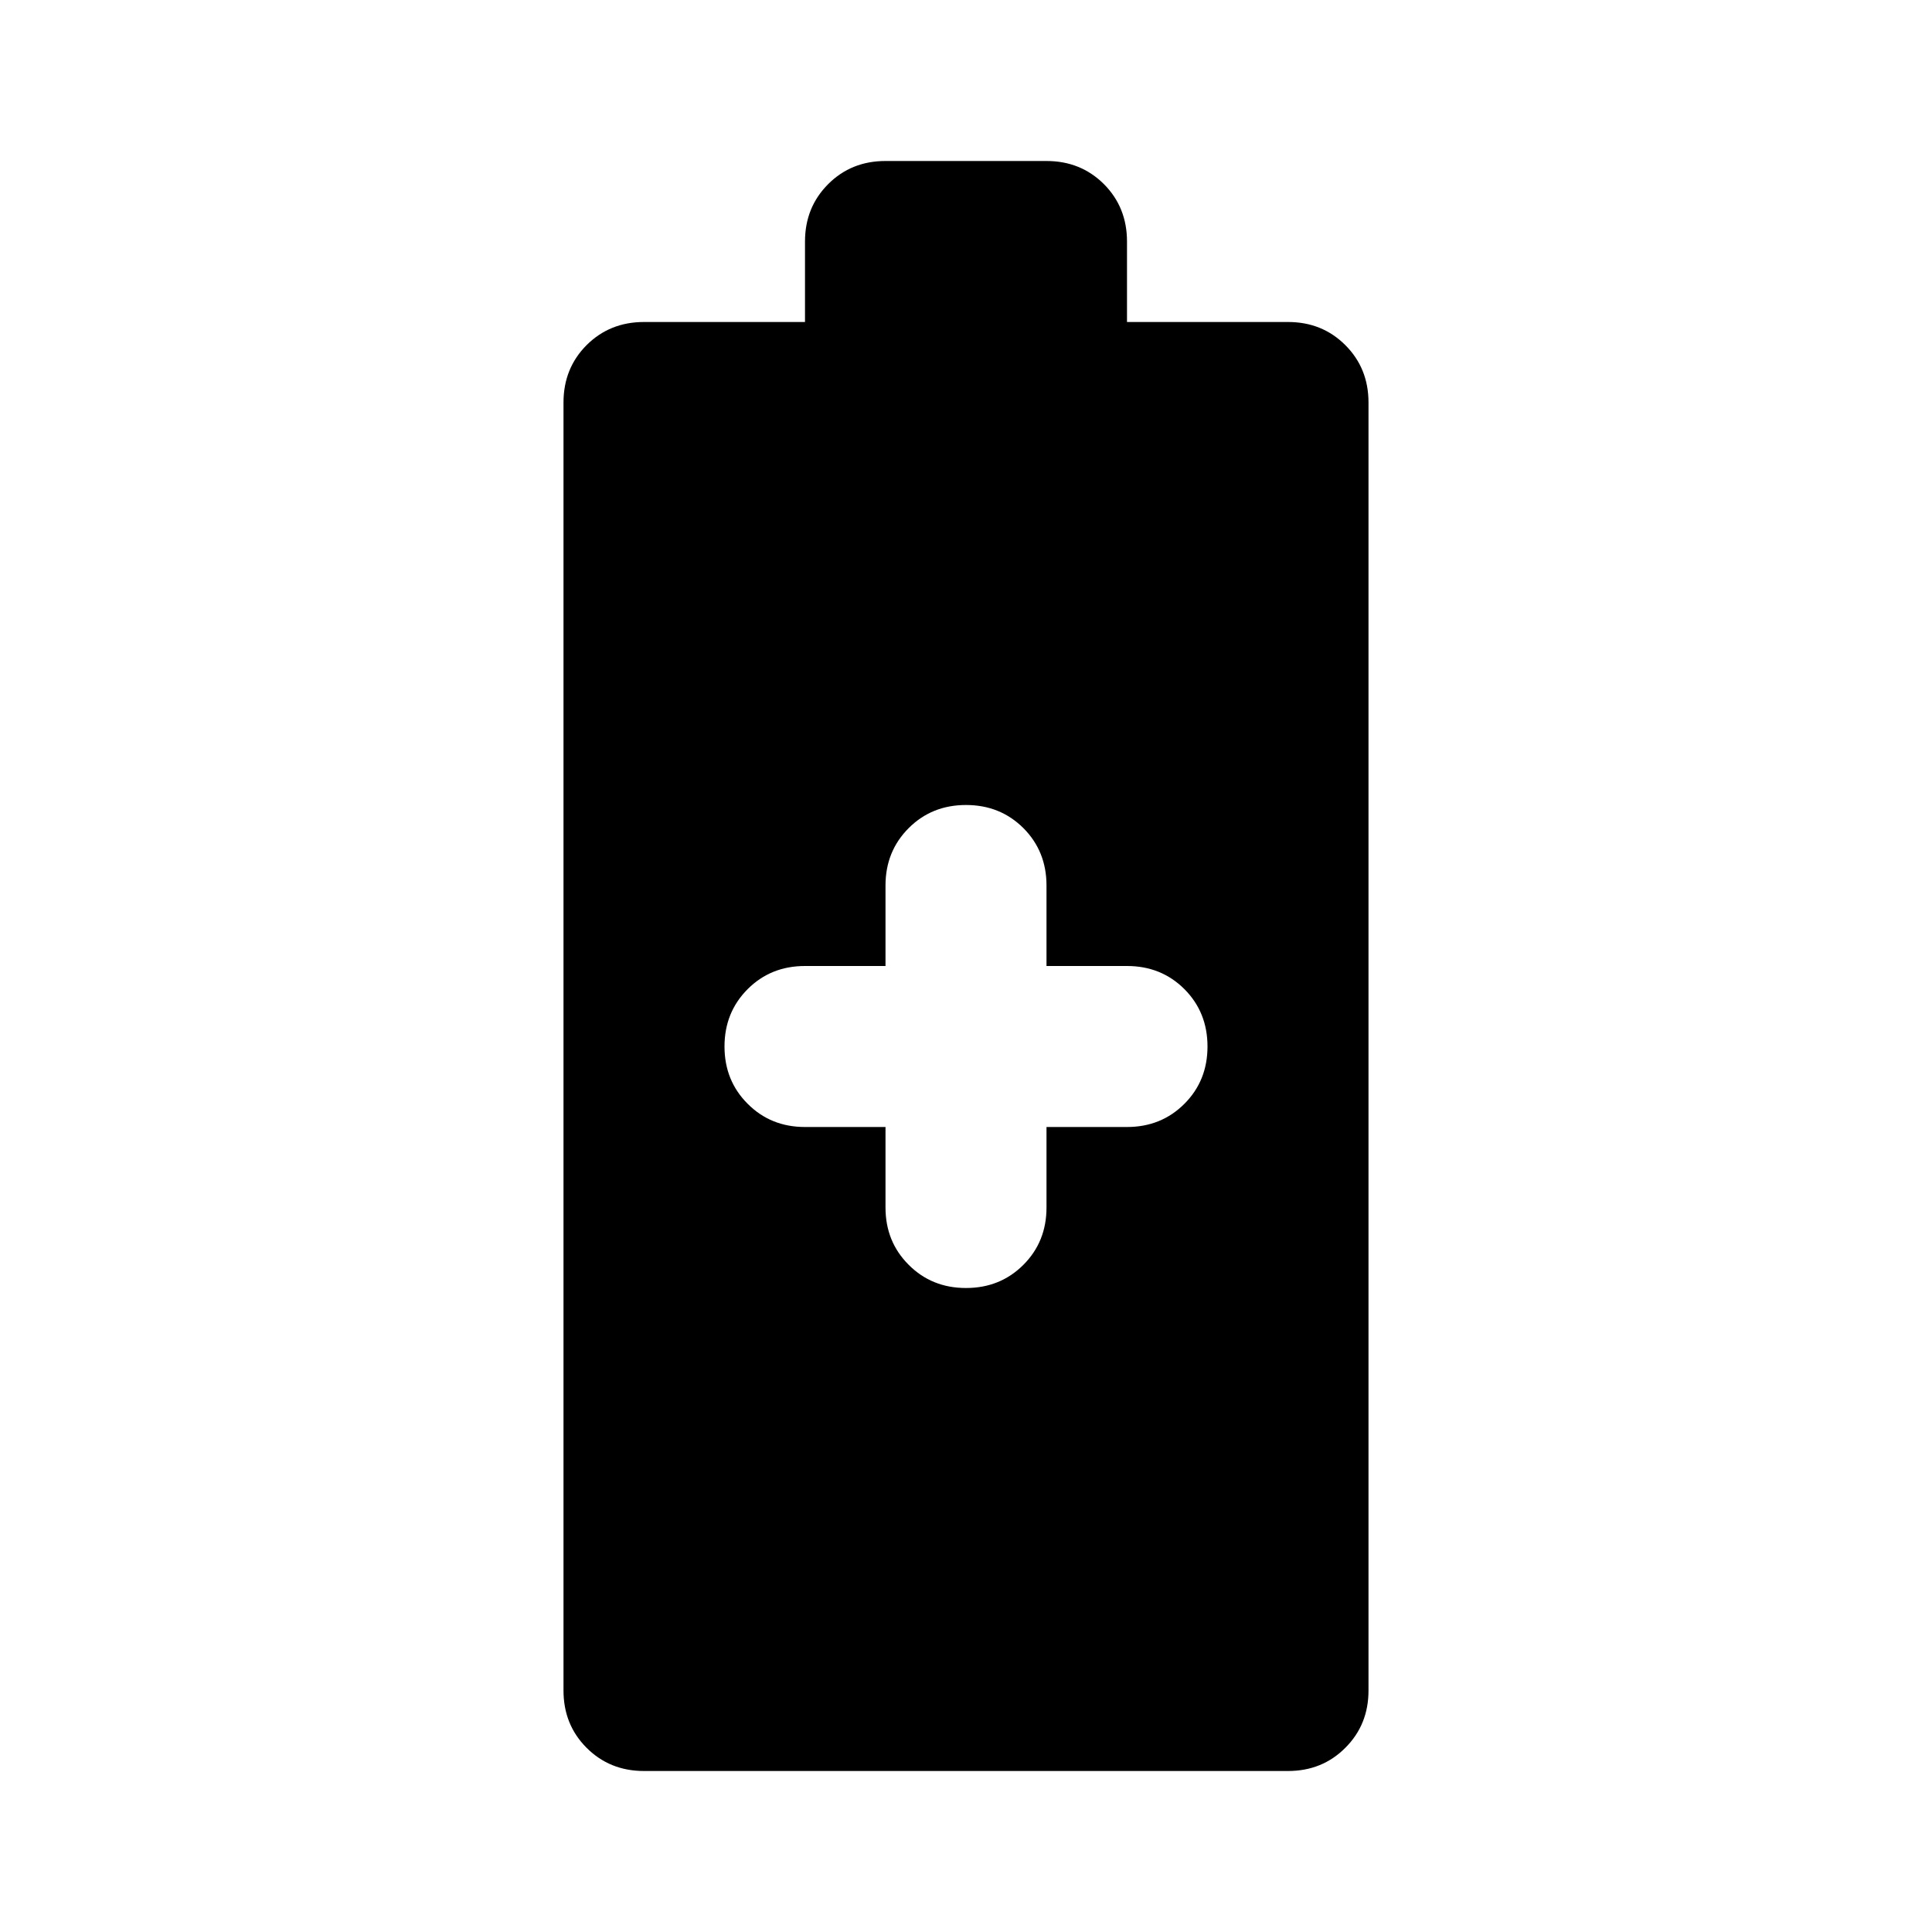 <svg xmlns="http://www.w3.org/2000/svg" height="24" width="24"><path d="M8 22q-.425 0-.713-.288Q7 21.425 7 21V5q0-.425.287-.713Q7.575 4 8 4h2V3q0-.425.288-.713Q10.575 2 11 2h2q.425 0 .713.287Q14 2.575 14 3v1h2q.425 0 .712.287Q17 4.575 17 5v16q0 .425-.288.712Q16.425 22 16 22Zm4-6q.425 0 .713-.288Q13 15.425 13 15v-1h1q.425 0 .713-.288Q15 13.425 15 13t-.287-.713Q14.425 12 14 12h-1v-1q0-.425-.287-.713Q12.425 10 12 10t-.712.287Q11 10.575 11 11v1h-1q-.425 0-.712.287Q9 12.575 9 13t.288.712Q9.575 14 10 14h1v1q0 .425.288.712.287.288.712.288Z"/></svg>